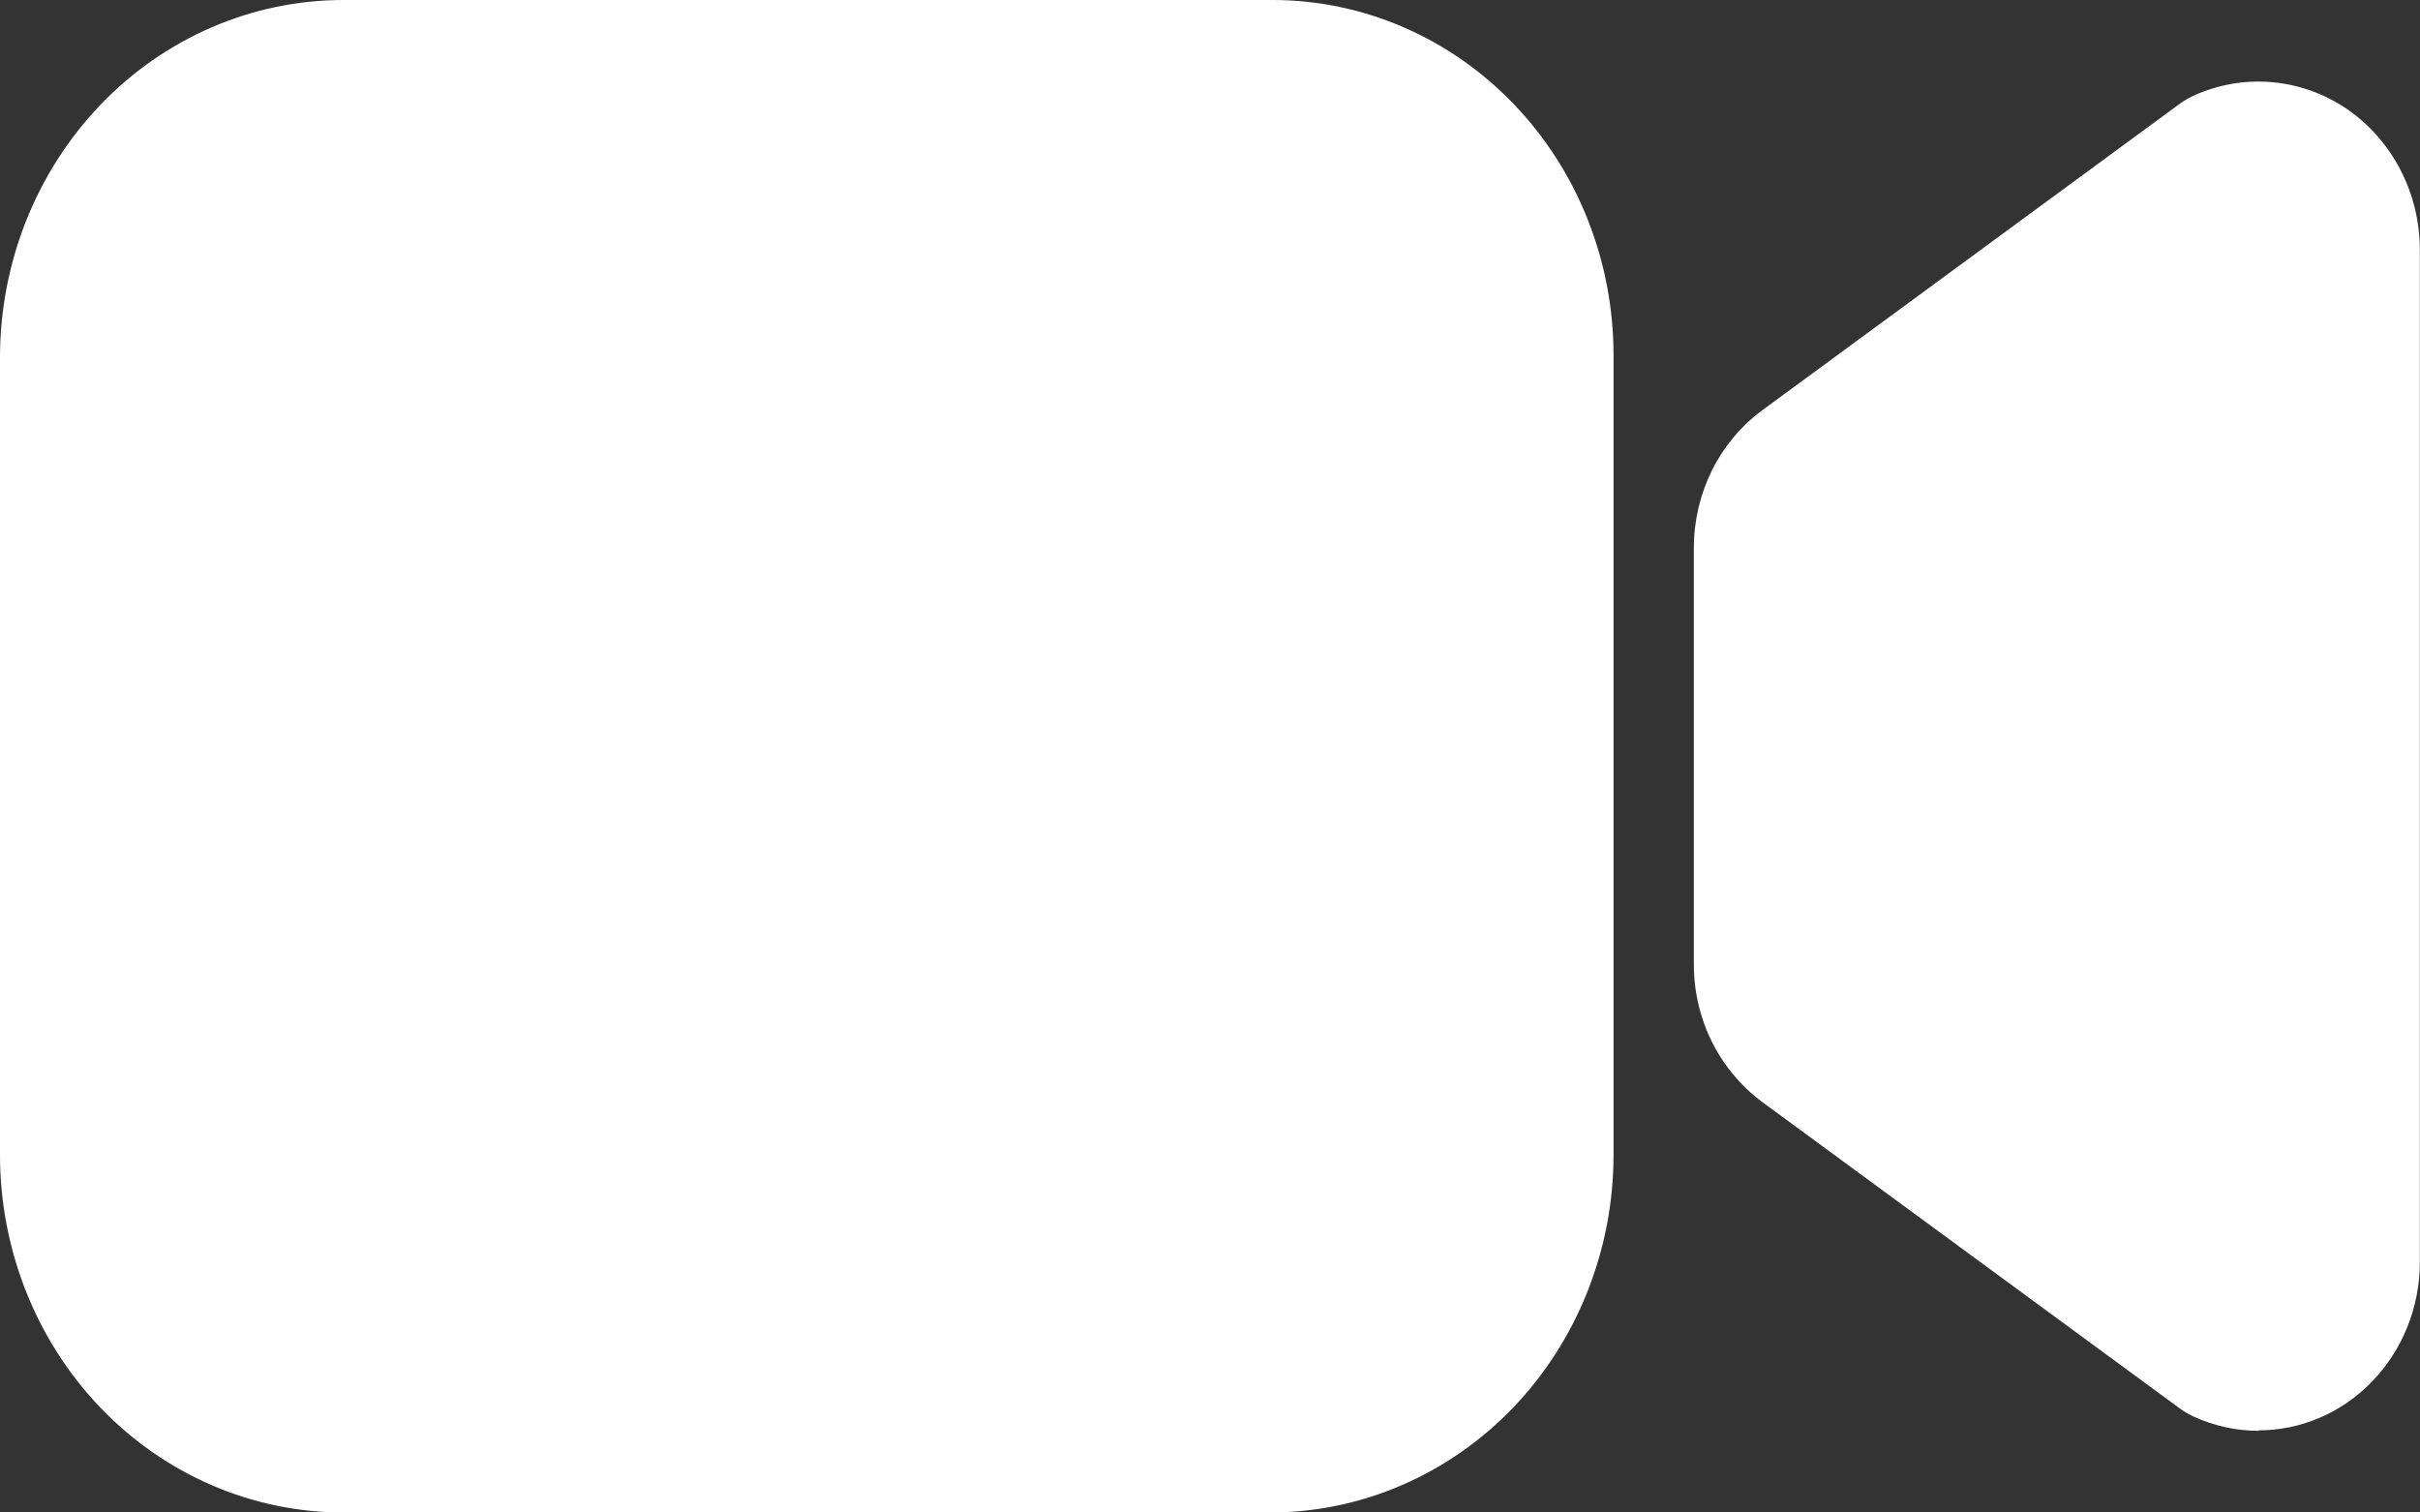 <svg width="16" height="10" viewBox="0 0 16 10" fill="none" xmlns="http://www.w3.org/2000/svg">
<rect x="0" y="0" width="16" height="10" fill="#333333" stroke="none"/>
<path d="M14.933 9.46C14.783 9.46 14.636 9.427 14.499 9.364C14.468 9.349 14.437 9.331 14.409 9.31L11.651 7.286C11.512 7.183 11.398 7.047 11.319 6.889C11.24 6.731 11.199 6.556 11.199 6.377V3.621C11.199 3.442 11.241 3.267 11.319 3.109C11.398 2.951 11.512 2.815 11.652 2.712L14.409 0.688C14.438 0.667 14.468 0.649 14.5 0.634C14.663 0.559 14.841 0.528 15.018 0.543C15.196 0.558 15.367 0.619 15.516 0.72C15.665 0.822 15.787 0.961 15.871 1.124C15.956 1.287 15.999 1.47 15.999 1.655V8.345C15.999 8.64 15.886 8.923 15.686 9.131C15.486 9.34 15.215 9.457 14.932 9.457L14.933 9.46Z" fill="white"/>
<path d="M8.401 10H2.267C1.666 9.999 1.089 9.75 0.665 9.308C0.24 8.865 0.001 8.265 0 7.639V2.361C0.001 1.735 0.24 1.135 0.665 0.692C1.089 0.25 1.666 0.001 2.267 0H8.417C9.013 0.001 9.586 0.248 10.008 0.688C10.43 1.127 10.667 1.723 10.668 2.345V7.639C10.667 8.265 10.428 8.865 10.003 9.308C9.578 9.75 9.002 9.999 8.401 10Z" fill="white"/>
</svg>
